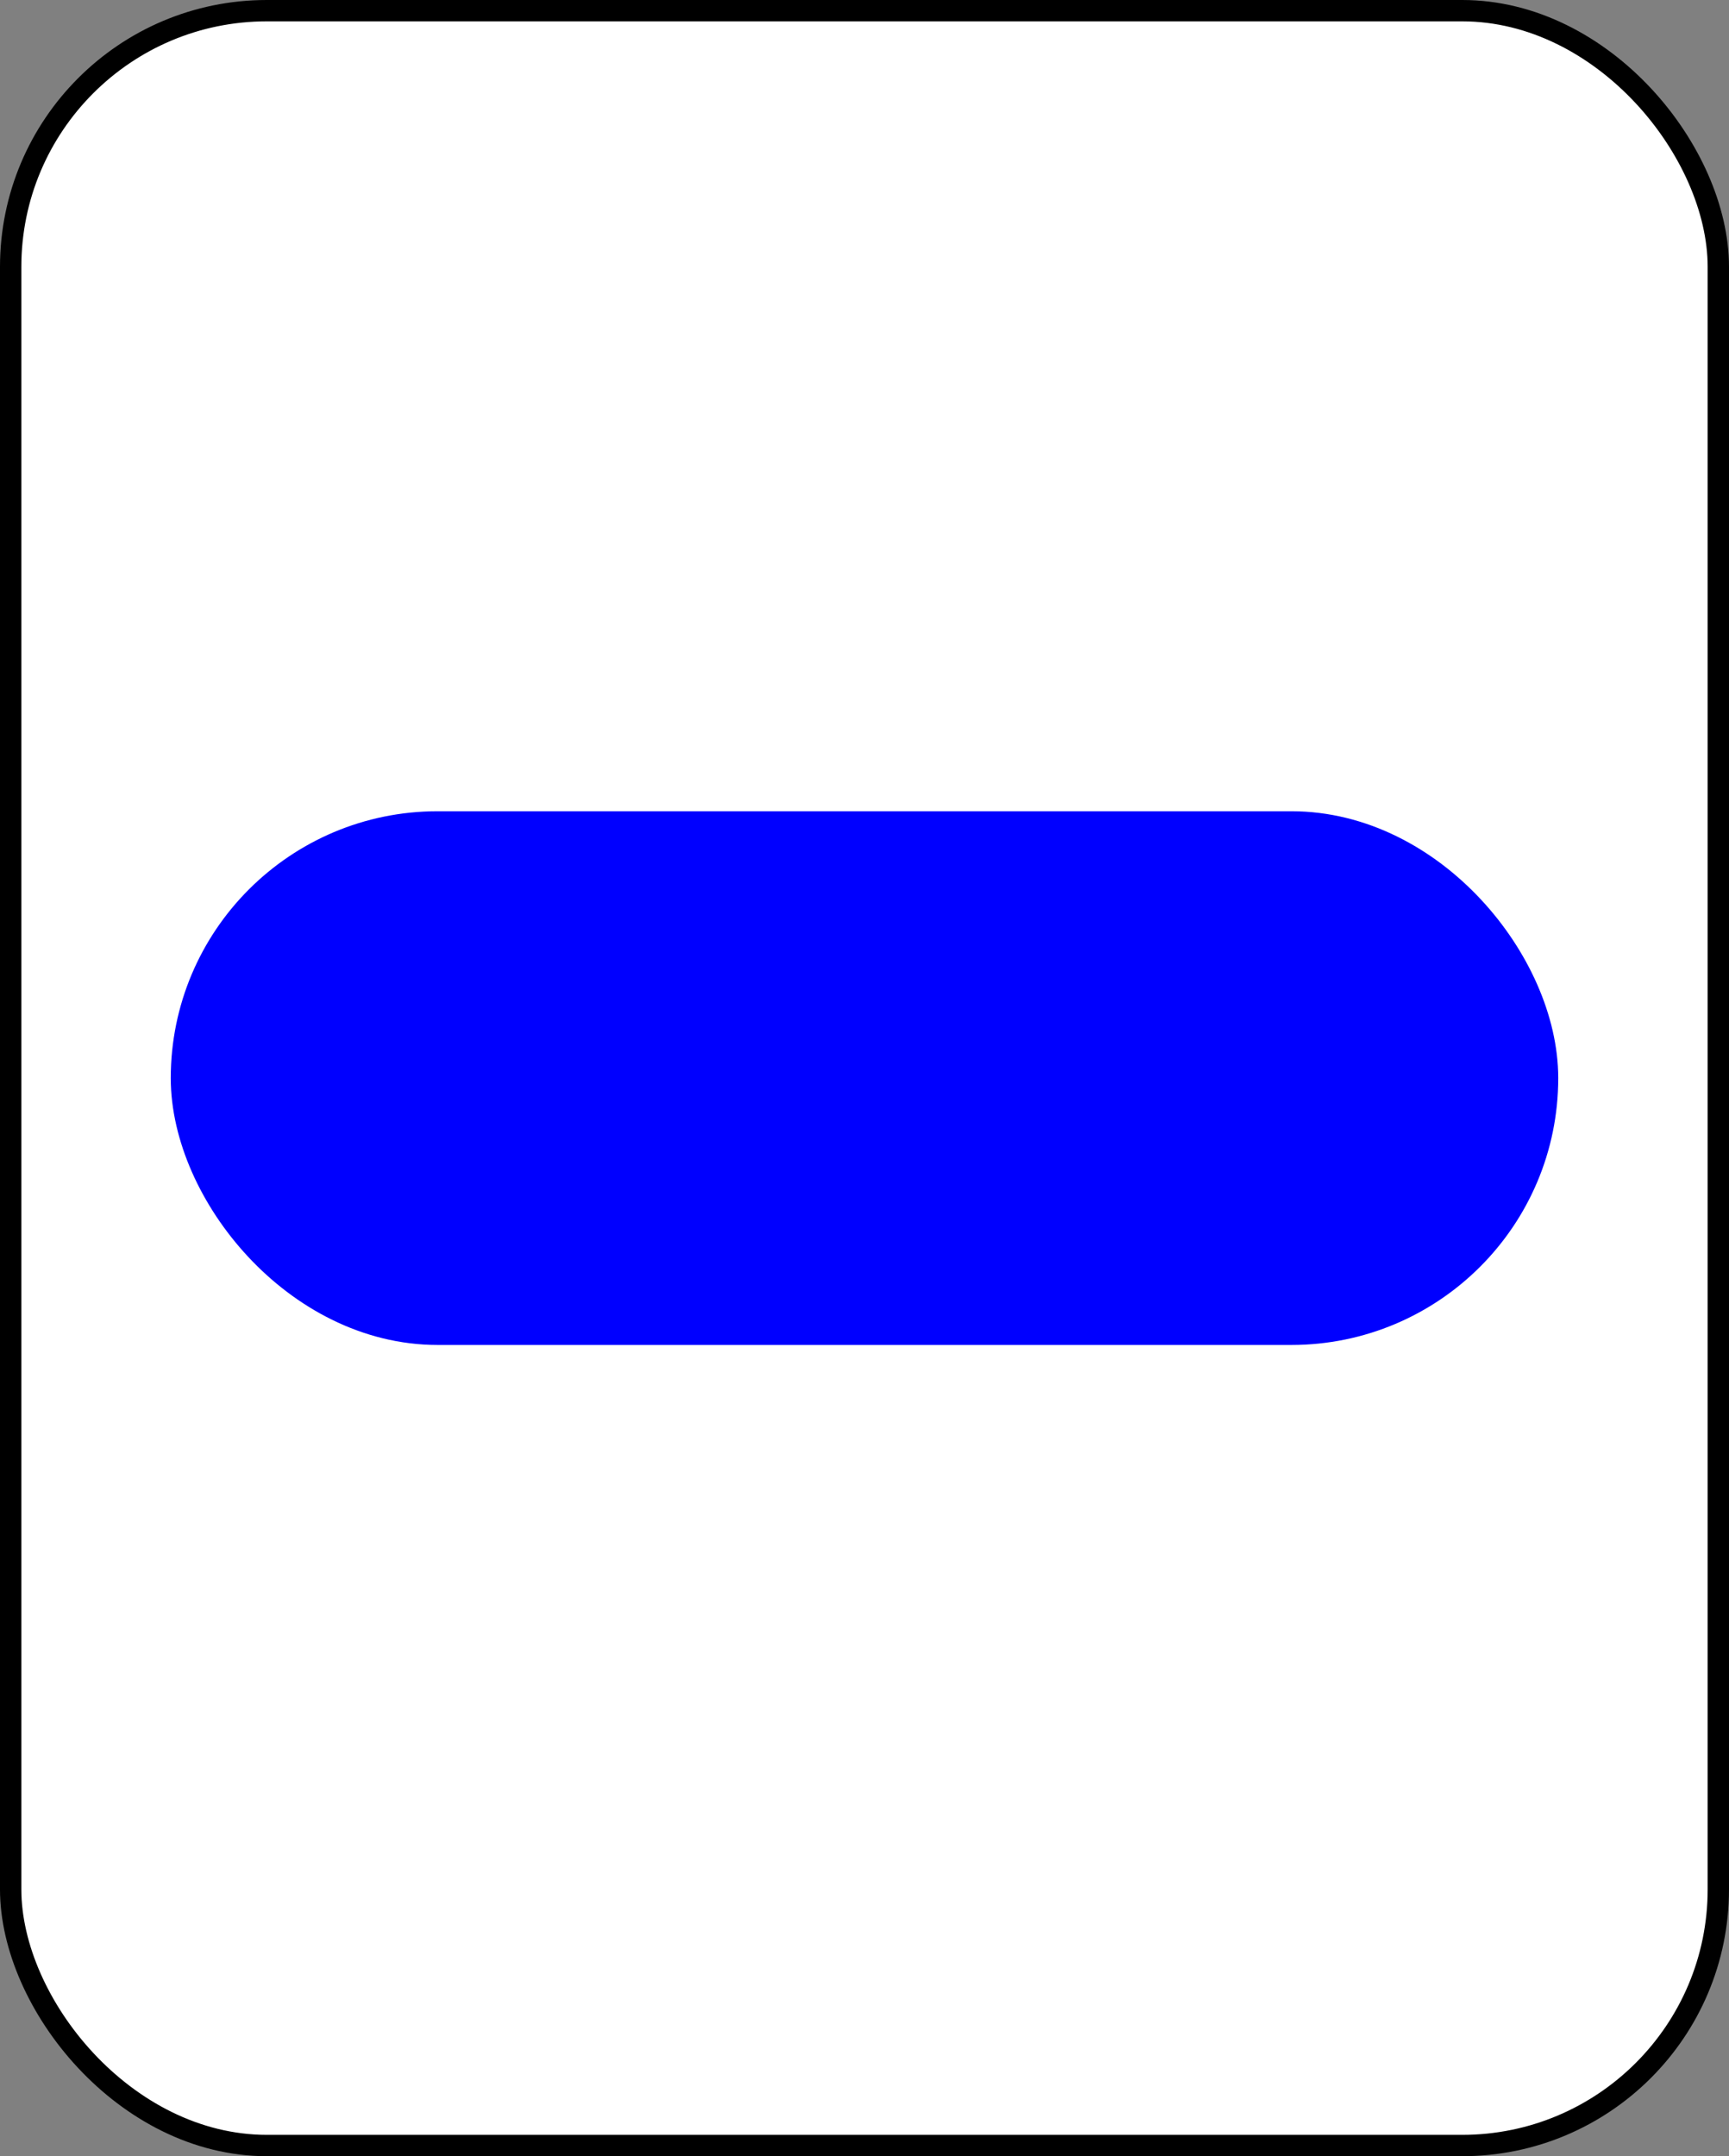 <?xml version="1.0" encoding="UTF-8" standalone="no"?>
<svg
   xmlns:dc="http://purl.org/dc/elements/1.1/"
   xmlns:cc="http://creativecommons.org/ns#"
   xmlns:rdf="http://www.w3.org/1999/02/22-rdf-syntax-ns#"
   xmlns:svg="http://www.w3.org/2000/svg"
   xmlns="http://www.w3.org/2000/svg"
   id="svg10"
   style="background-color: rgb(255, 255, 255);"
   content="&lt;mxfile userAgent=&quot;Mozilla/5.0 (X11; Linux x86_64) AppleWebKit/537.36 (KHTML, like Gecko) Chrome/58.0.303.110 Safari/537.36&quot; version=&quot;7.6.1&quot; editor=&quot;www.draw.io&quot; type=&quot;google&quot;&gt;&lt;diagram&gt;rZRNb4MwDIZ/DXcgKxvXsrJdduph5yy4EDVgFNJB9+sXwOFDtNImNQeUPHYS+7WDx5Kye9O8Lj4wA+WFftZ57NULw5en2H57cB3Bzo9GkGuZjSiYwVH+AEGf6EVm0KwcDaIysl5DgVUFwqwY1xrbtdsJ1frWmuewAUfB1ZZ+yswUlFb4PPN3kHnhbg4iSviLi3Ou8VLRfV7ITsMYzSV3Z1GiTcEzbBeIHTyWaEQzzsouAdVL62Qb96V3rFPcGirzlw3huOGbqwu4iIe4zNVpMWQDvX/gsX1bSAPHmove2triW1aYUpG5MRrPkKBCPexm/jAmi1Oz9z1JpRaeqR1JYjmFBNpAdzetYBLL9iBgCUZfrUu37iNqvyCidbsoJqFiWUefIKf+yaeTZw3thGS8LSl7tKSuRXoVBZZS0Pym1mm60ZpttZ48c80zaUV1tgorG8Wea0GPcuc/qCLxuiJxvKlIFG4r4sT7R0Hscn4/g23xj2KHXw==&lt;/diagram&gt;&lt;/mxfile&gt;"
   version="1.1"
   height="101px"
   width="81px">
  <rect width="100%" height="100%" fill="#808080" stroke="none"/>
  <defs
     id="defs2" />
  <g
     id="g8"
     transform="translate(0.5,0.5)">
    <rect
       id="rect4"
       pointer-events="none"
       stroke="#000000"
       fill="#ffffff"
       ry="12"
       rx="12"
       height="100"
       width="80"
       y="0"
       x="0" />
    <rect
       id="rect6"
       pointer-events="none"
       stroke-width="3"
       stroke="#0000ff"
       fill="#0000ff"
       ry="11"
       rx="11"
       height="22"
       width="62"
       y="39"
       x="9" />
  </g>
</svg>

